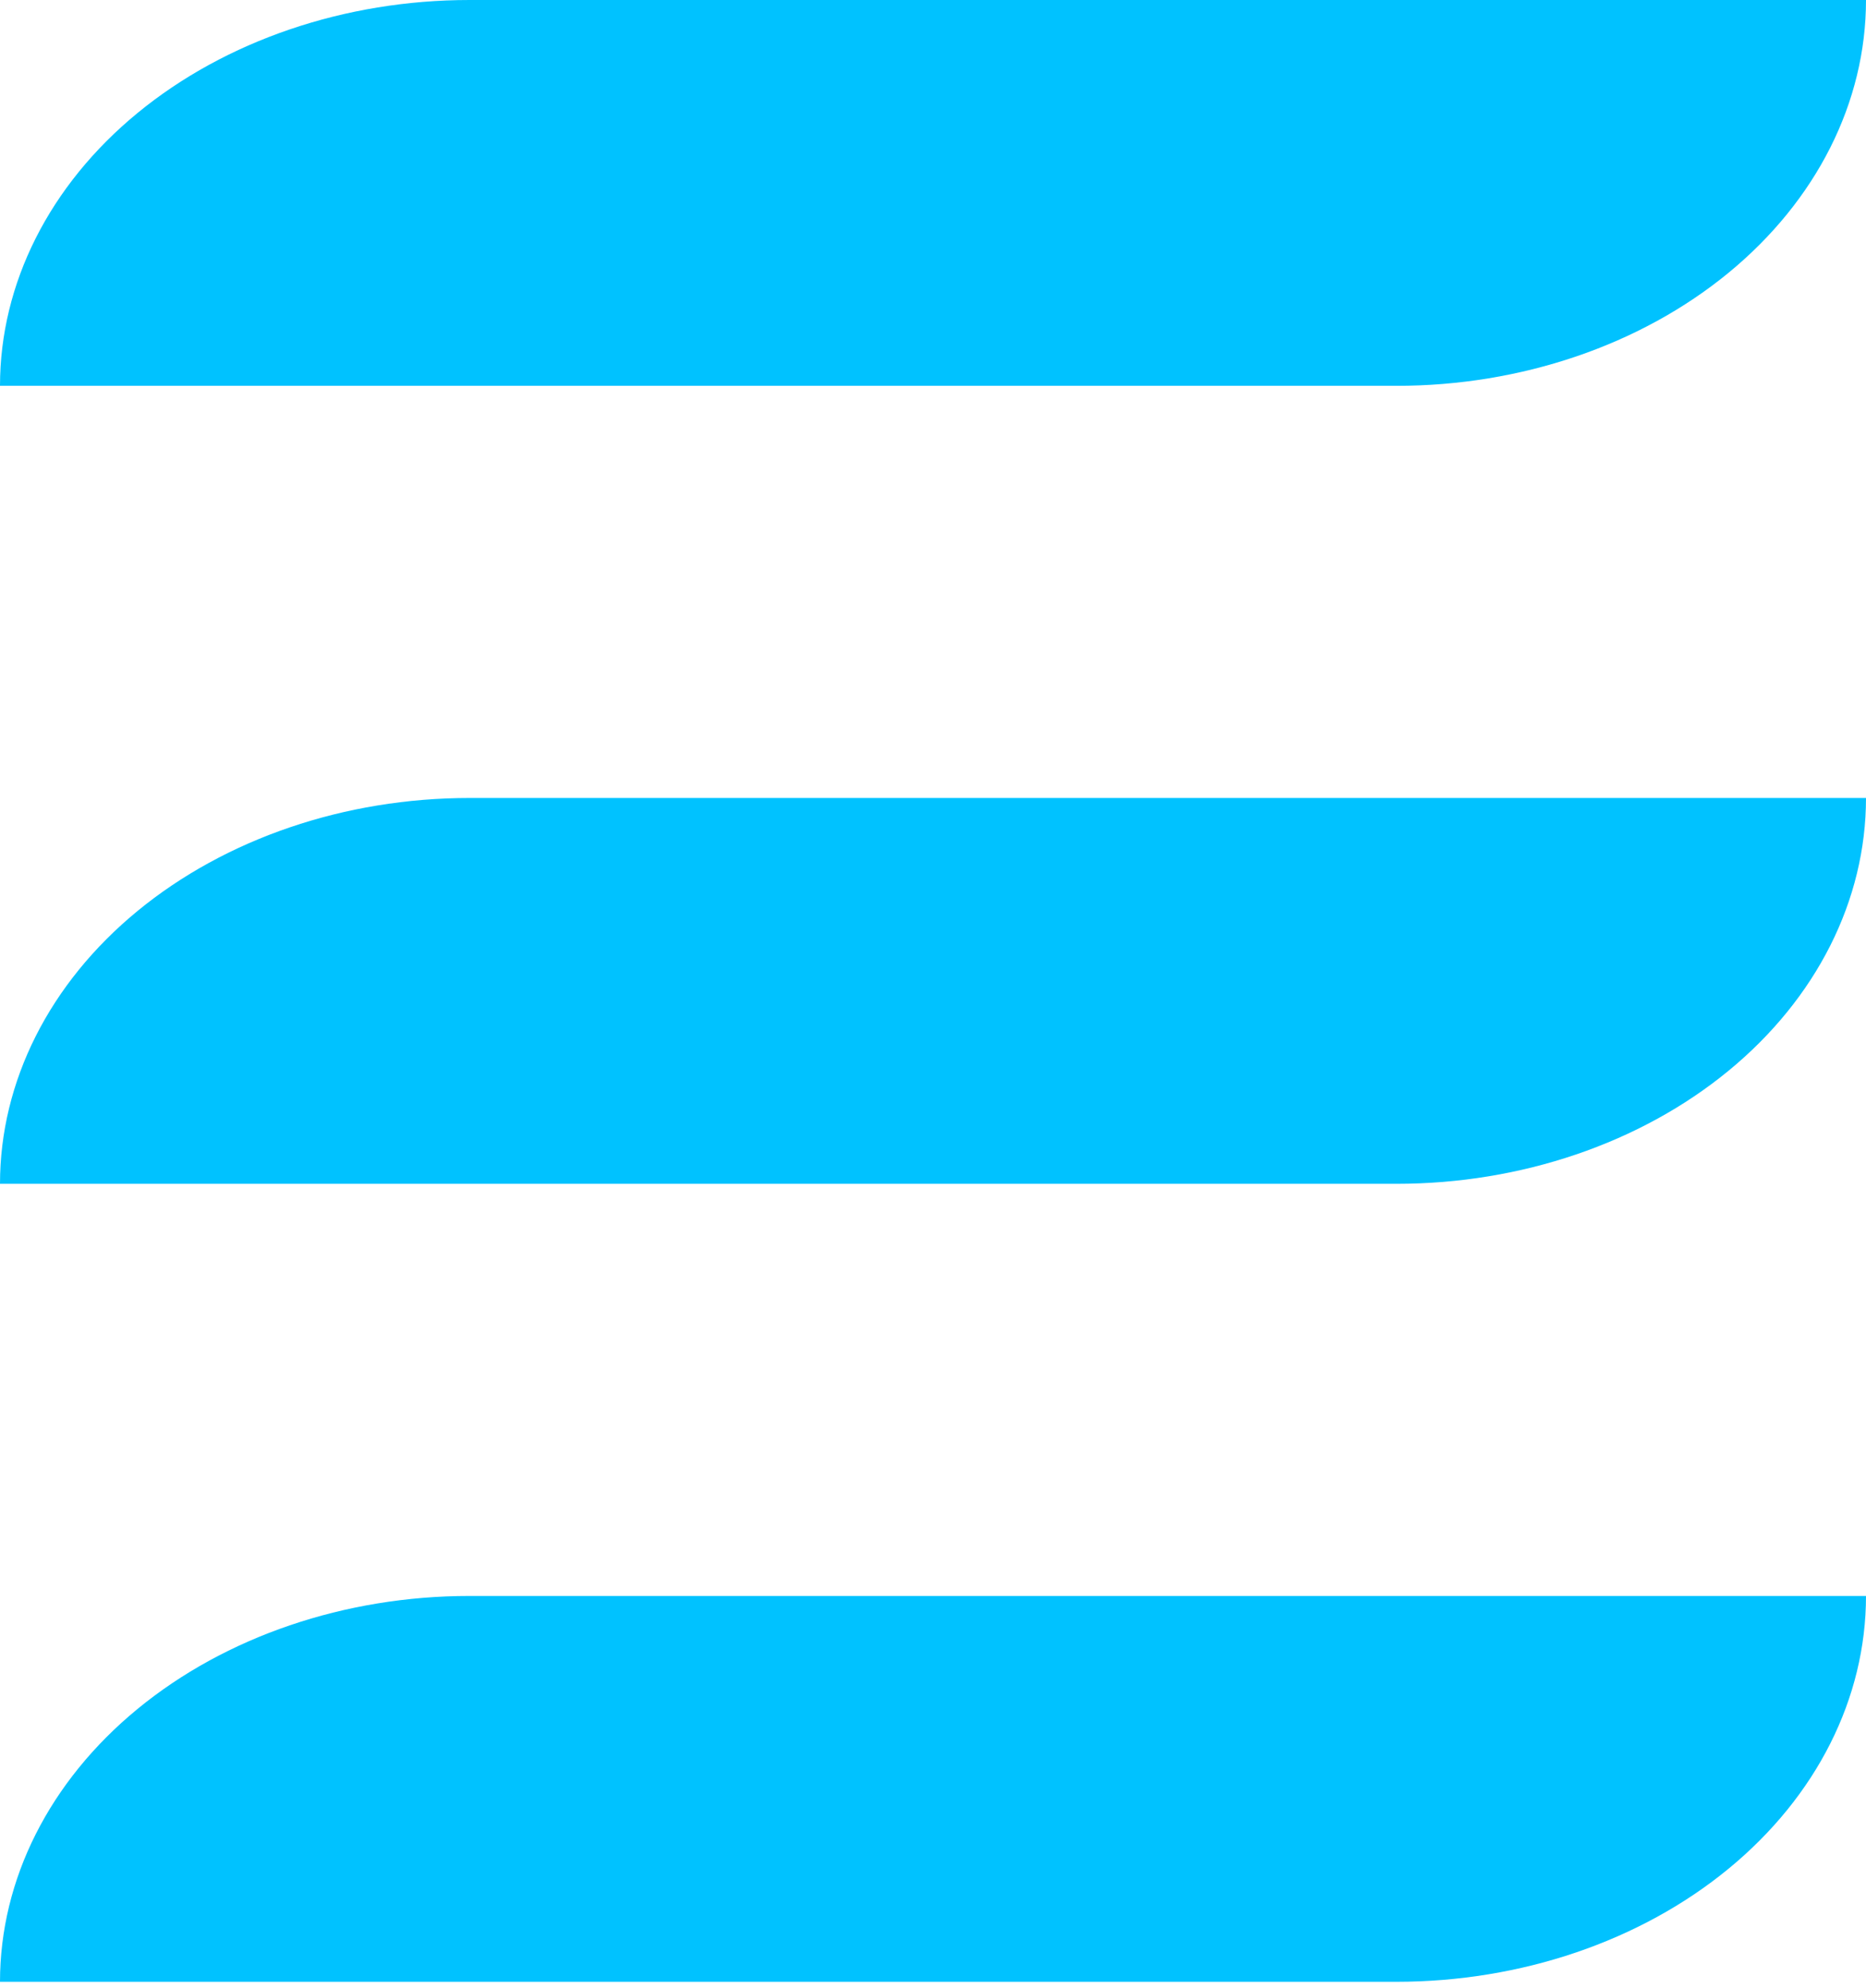 <svg width="229" height="244" viewBox="0 0 229 244" fill="none" xmlns="http://www.w3.org/2000/svg">
<path d="M57.621 0H229C229 12.561 222.929 24.607 212.123 33.489C201.317 42.37 186.661 47.36 171.379 47.36H0C0 34.799 6.071 22.753 16.877 13.871C27.683 4.99 42.339 0 57.621 0Z" fill="#00C2FF"/>
<path d="M57.621 97.95H229C229 110.511 222.929 122.557 212.123 131.439C201.317 140.32 186.661 145.31 171.379 145.31H0C0 132.749 6.071 120.703 16.877 111.821C27.683 102.94 42.339 97.95 57.621 97.95Z" fill="#00C2FF"/>
<path d="M57.621 195.9H229C229 208.461 222.929 220.507 212.123 229.389C201.317 238.27 186.661 243.26 171.379 243.26H0C0 230.699 6.071 218.653 16.877 209.771C27.683 200.89 42.339 195.9 57.621 195.9Z" fill="#00C2FF"/>
</svg>
